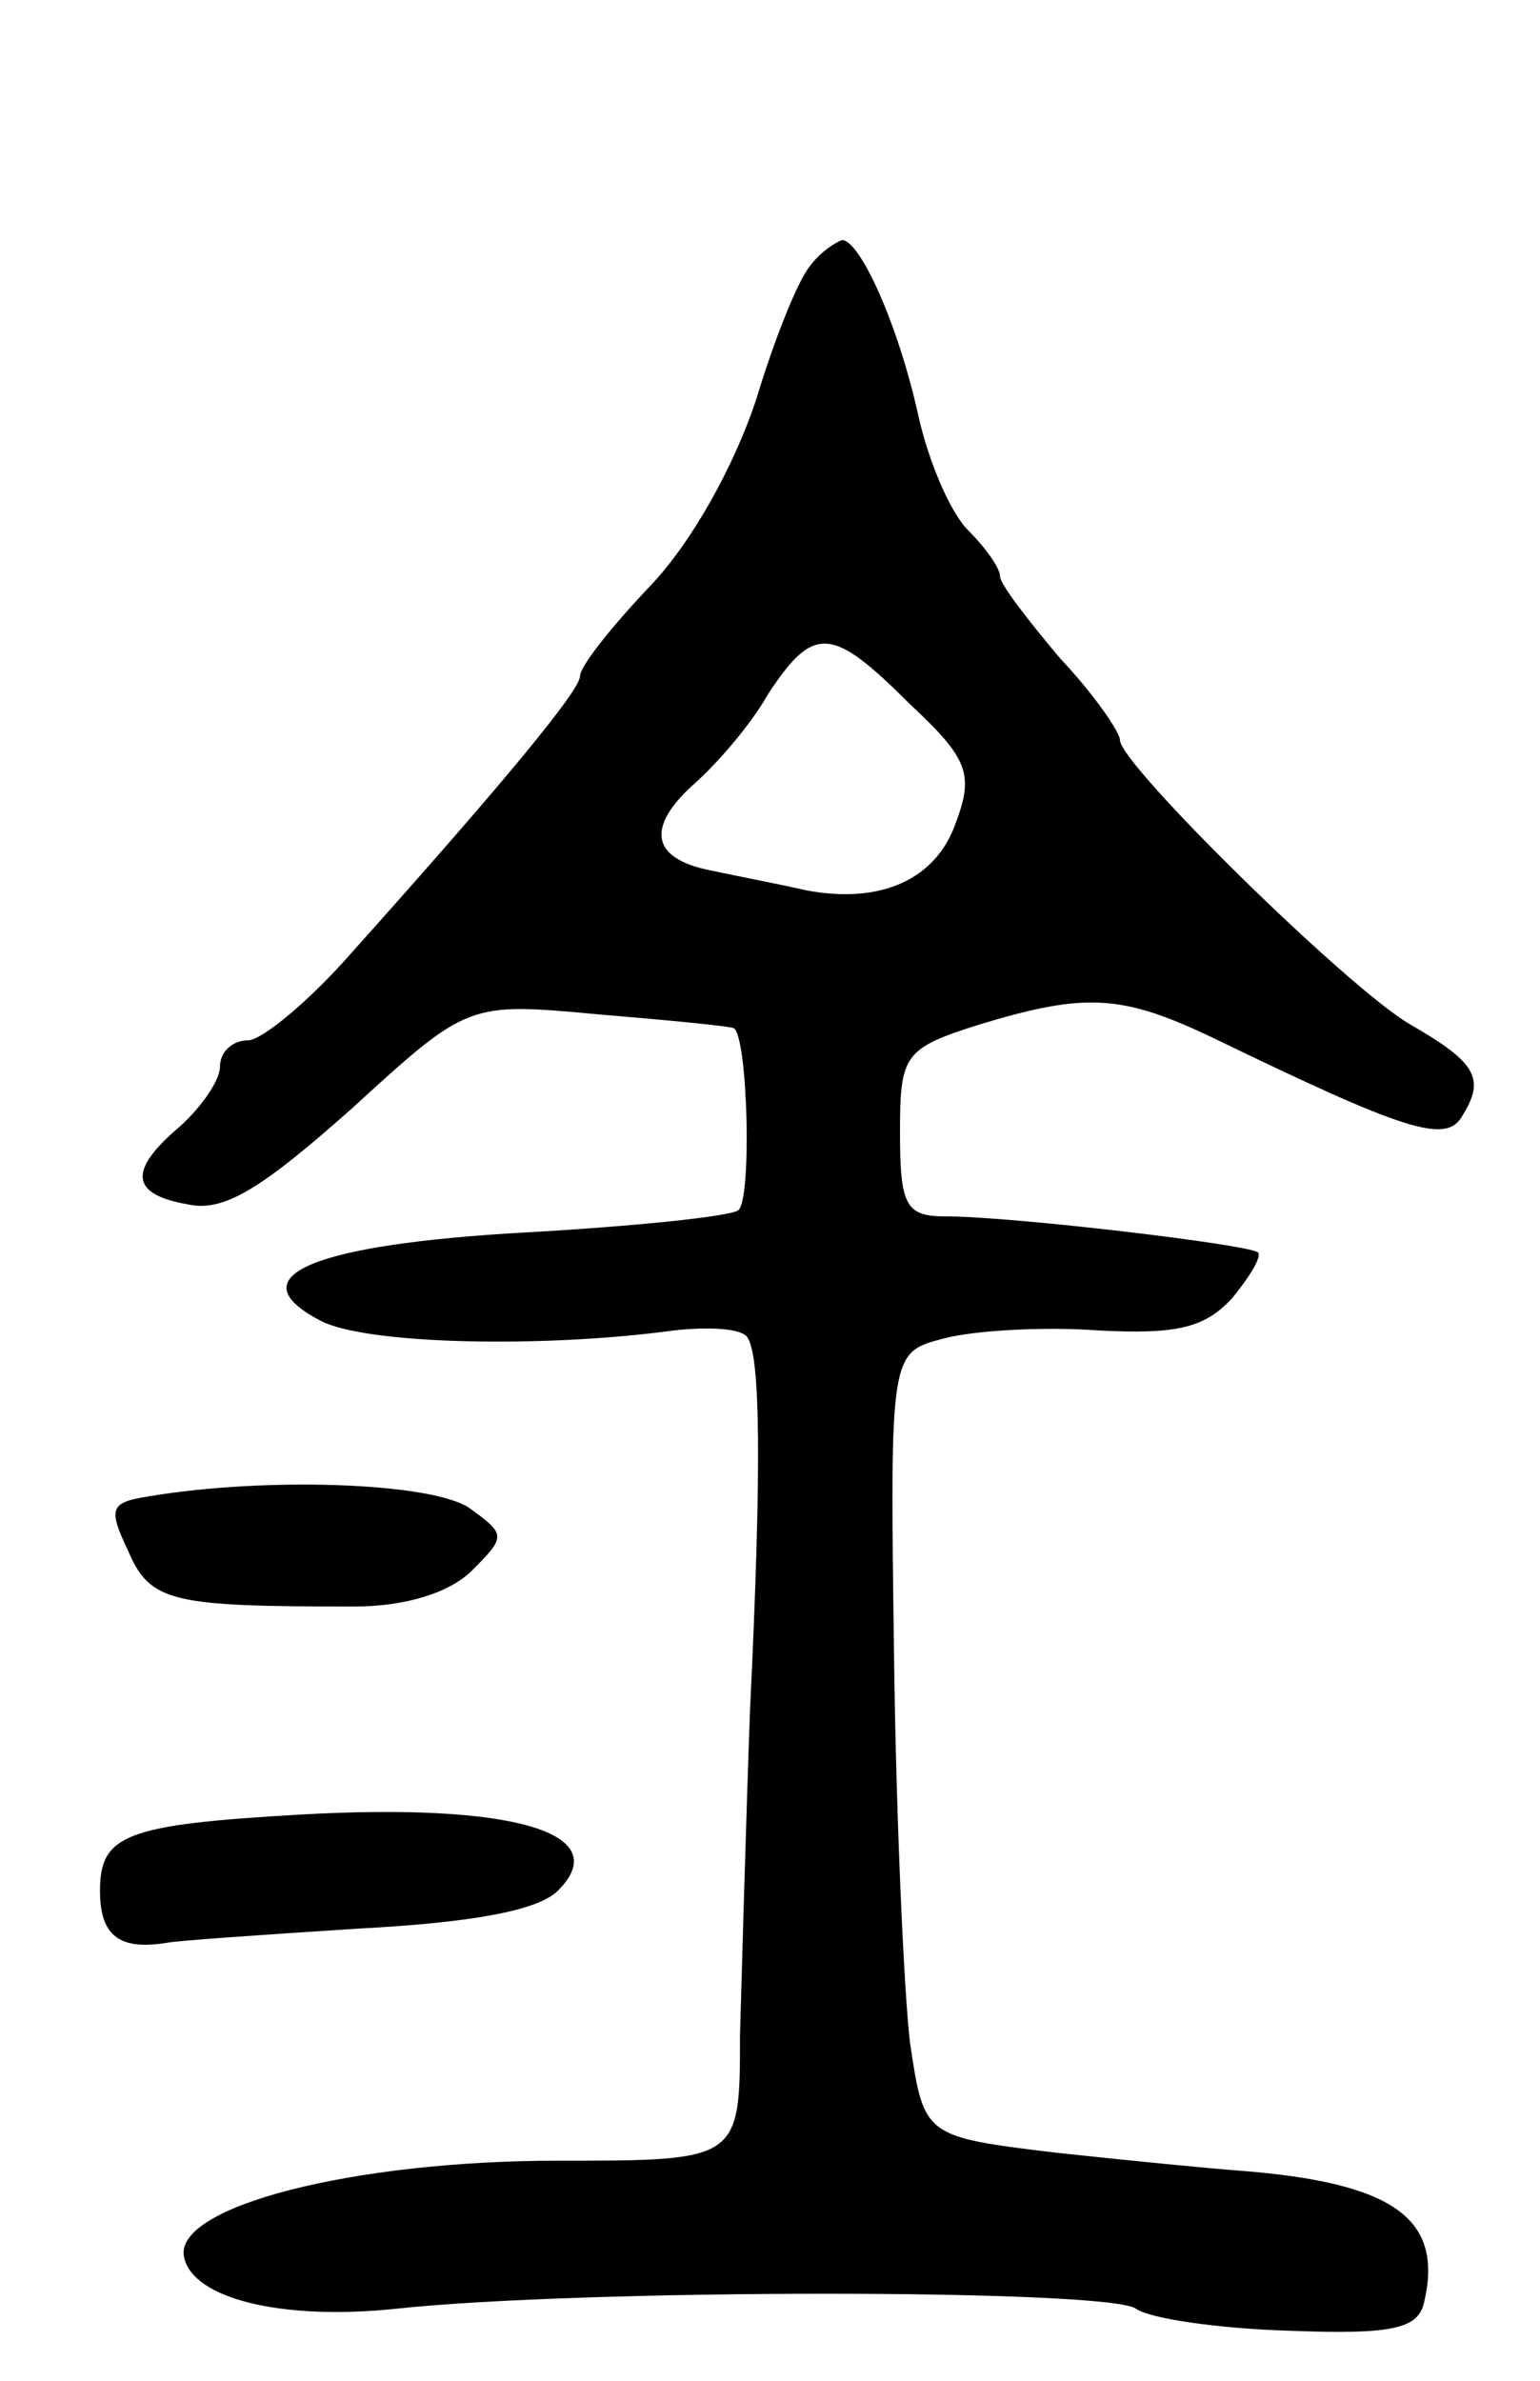 <svg version="1.0" xmlns="http://www.w3.org/2000/svg"
 width="77pt" height="119pt" viewBox="0 0 77 119"
 preserveAspectRatio="xMidYMid meet">
<g transform="translate(0,119) scale(0.1,-0.1)"
fill="#000000" stroke="none">
<path d="M405 1057 c-6 -7 -18 -37 -27 -67 -11 -33 -32 -71 -53 -93 -19 -20
-35 -40 -35 -45 0 -7 -37 -52 -114 -138 -21 -24 -45 -44 -52 -44 -8 0 -14 -6
-14 -13 0 -7 -9 -20 -20 -30 -26 -22 -25 -34 4 -39 18 -4 37 8 82 48 58 53 58
53 123 47 36 -3 67 -6 68 -7 7 -5 9 -87 2 -91 -4 -3 -52 -8 -106 -11 -107 -6
-145 -22 -103 -44 22 -12 111 -14 177 -5 18 2 35 1 37 -4 6 -10 7 -62 1 -186
-2 -55 -4 -128 -5 -162 0 -63 0 -63 -91 -63 -103 0 -192 -23 -187 -48 4 -21
49 -32 106 -26 93 10 357 10 370 0 7 -5 42 -10 77 -11 51 -2 64 1 67 14 10 42
-15 60 -92 66 -14 1 -55 5 -92 9 -66 8 -66 8 -73 55 -3 25 -7 113 -8 195 -2
150 -2 150 25 157 15 4 50 6 77 4 39 -2 53 1 67 16 9 11 15 21 13 23 -5 4
-123 18 -156 18 -20 0 -23 5 -23 42 0 39 2 42 40 54 53 16 71 15 117 -7 95
-46 116 -53 124 -39 12 19 7 27 -26 46 -31 18 -145 130 -145 142 0 4 -13 23
-30 41 -16 19 -30 37 -30 41 0 4 -7 14 -16 23 -9 9 -20 35 -25 58 -10 45 -29
87 -38 87 -3 -1 -11 -6 -16 -13z m50 -219 c29 -27 32 -35 23 -59 -10 -29 -38
-41 -75 -34 -13 3 -34 7 -48 10 -30 6 -32 22 -7 44 10 9 27 28 36 44 23 35 32
34 71 -5z"/>
<path d="M74 442 c-19 -3 -20 -6 -10 -27 11 -26 22 -28 113 -28 26 0 48 7 59
18 17 17 17 18 -1 31 -18 13 -102 16 -161 6z"/>
<path d="M150 283 c-87 -5 -100 -10 -100 -38 0 -23 10 -30 34 -26 5 1 48 4 95
7 57 3 90 9 100 19 29 29 -23 44 -129 38z"/>
</g>
</svg>
